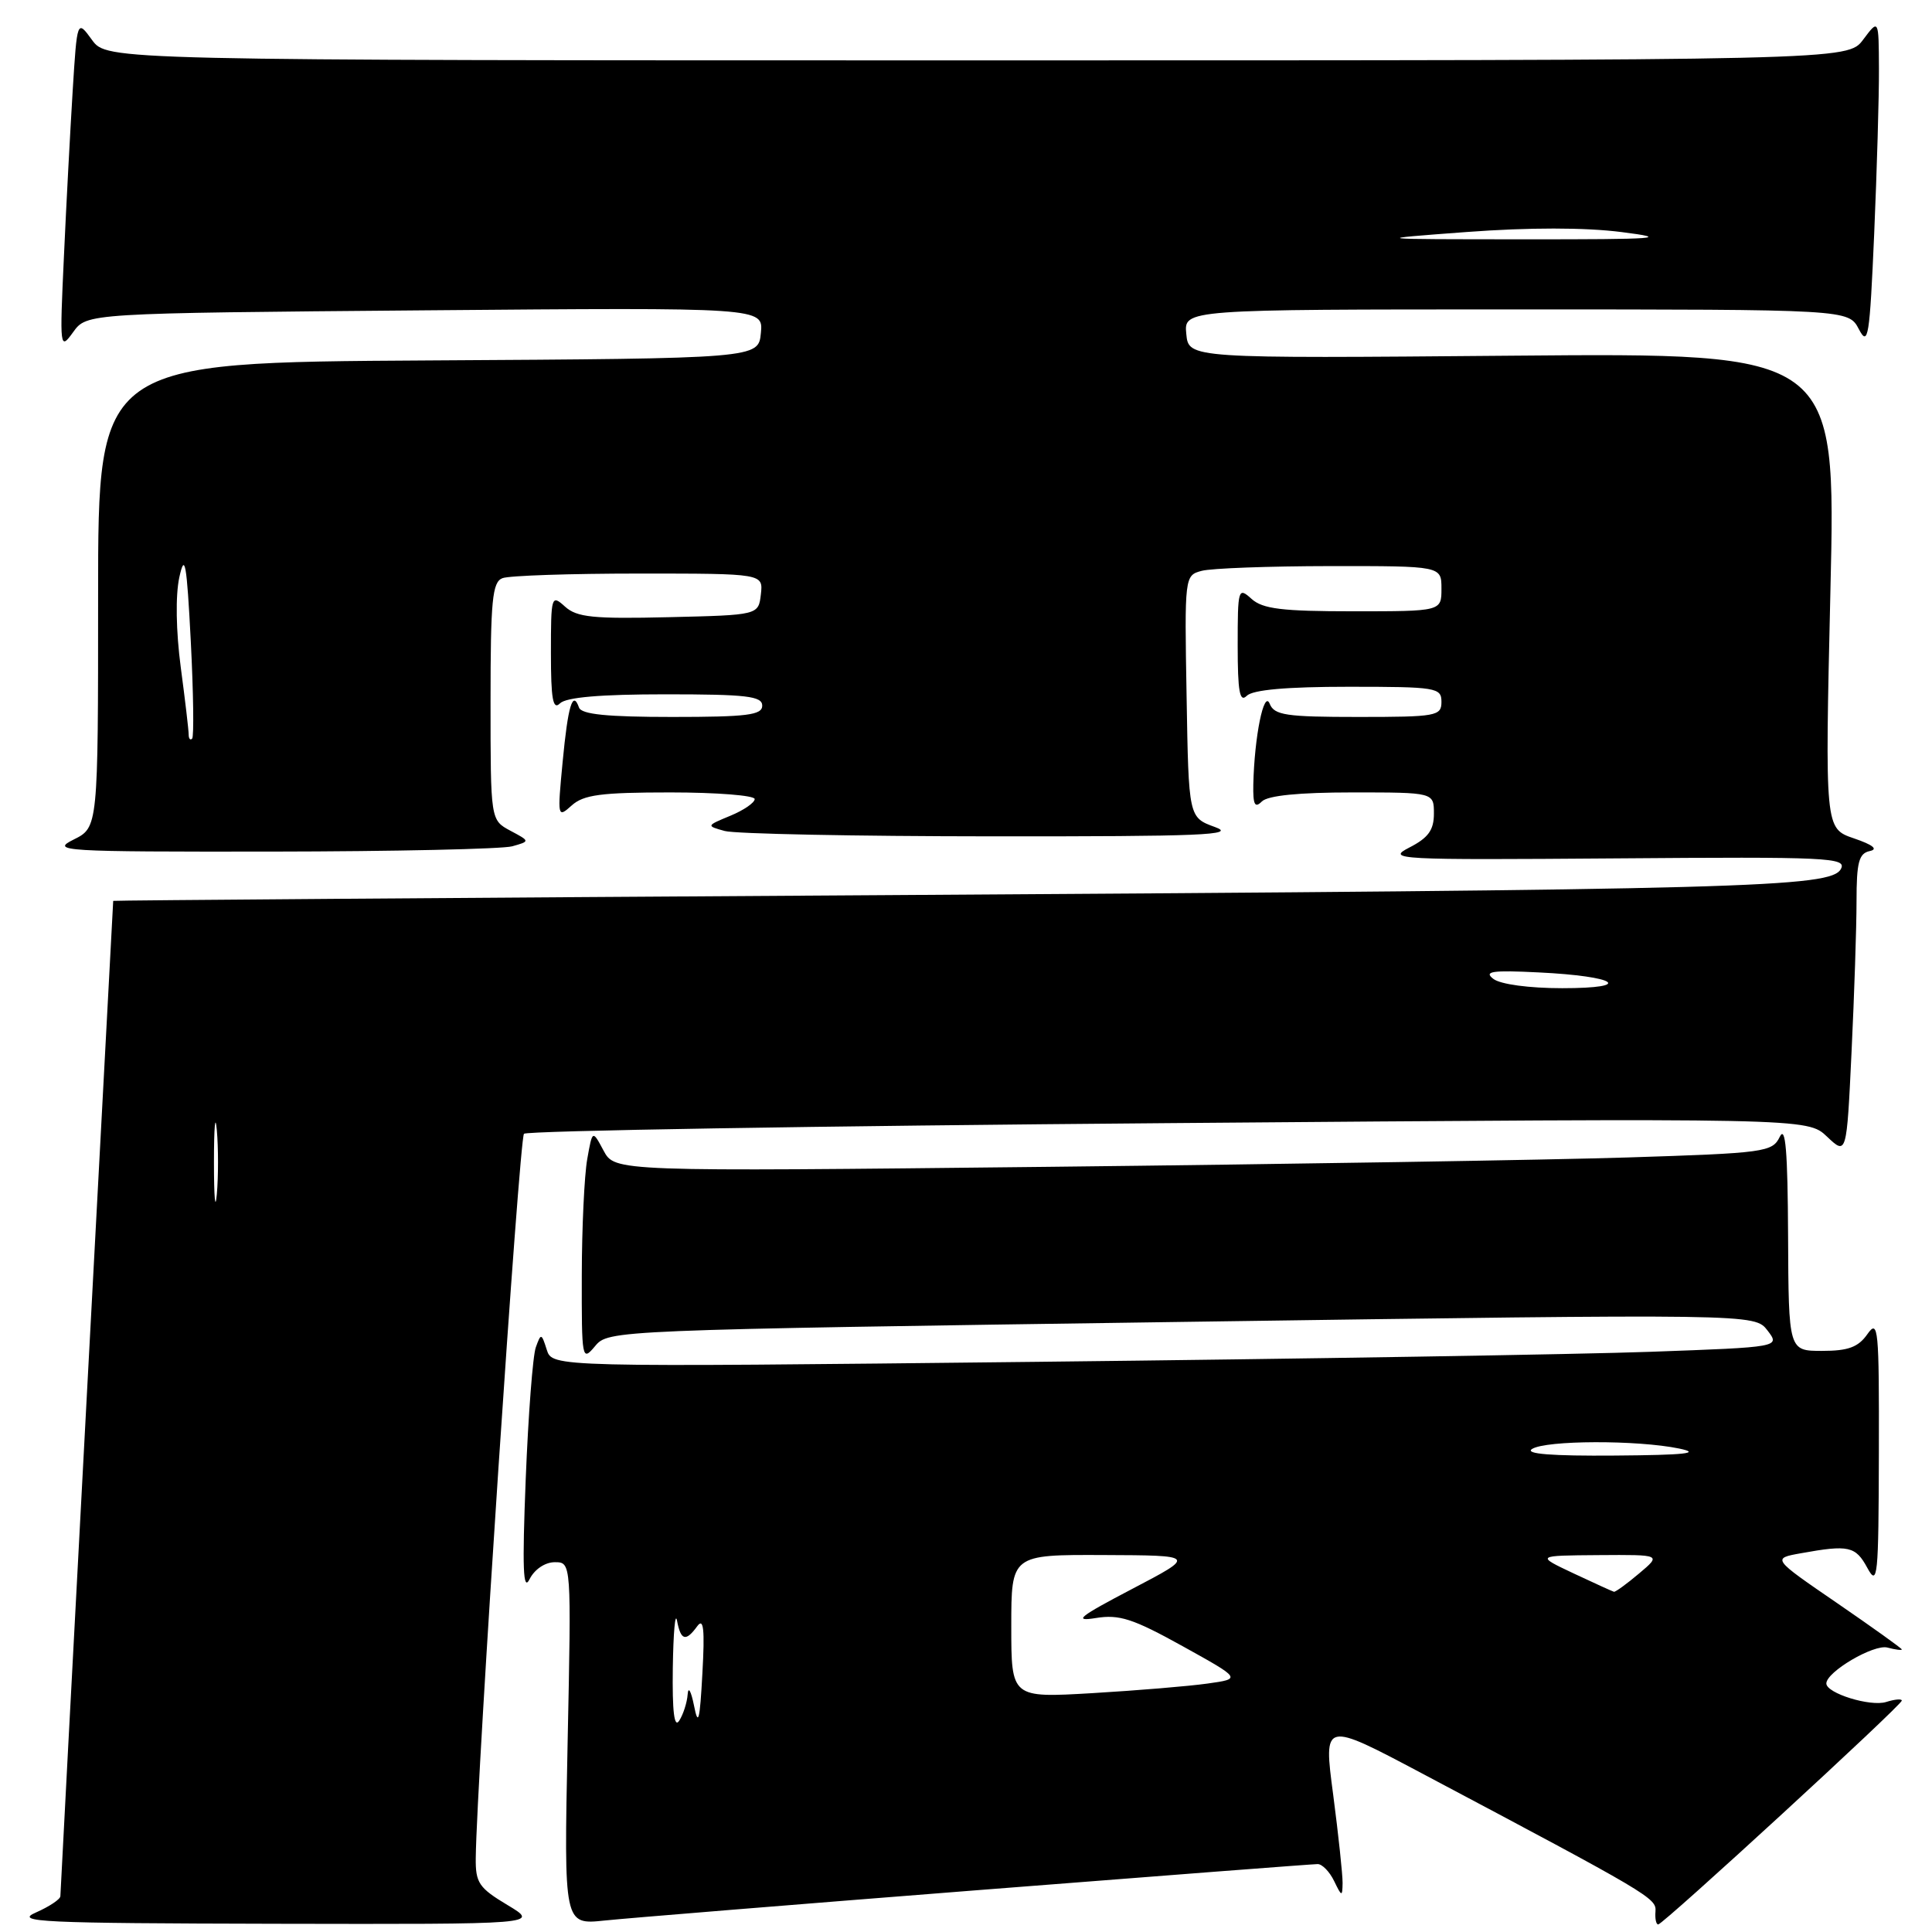 <?xml version="1.0" encoding="UTF-8" standalone="no"?>
<!DOCTYPE svg PUBLIC "-//W3C//DTD SVG 1.1//EN" "http://www.w3.org/Graphics/SVG/1.1/DTD/svg11.dtd" >
<svg xmlns="http://www.w3.org/2000/svg" xmlns:xlink="http://www.w3.org/1999/xlink" version="1.1" viewBox="0 0 256 256">
 <g >
 <path fill="currentColor"
d=" M 67.25 252.43 C 63.46 250.16 63.00 249.49 63.04 246.19 C 63.16 235.66 68.81 150.86 69.43 150.23 C 69.84 149.83 108.27 149.19 154.83 148.82 C 239.50 148.14 239.50 148.14 242.09 150.61 C 244.69 153.07 244.69 153.07 245.34 139.38 C 245.70 131.85 246.00 122.86 246.00 119.42 C 246.00 114.25 246.31 113.08 247.75 112.77 C 248.90 112.53 248.18 111.95 245.66 111.09 C 241.81 109.78 241.81 109.78 242.54 78.27 C 243.28 46.76 243.28 46.76 200.39 47.13 C 157.50 47.50 157.50 47.50 157.19 44.25 C 156.87 41.00 156.87 41.00 200.90 41.00 C 244.94 41.00 244.94 41.00 246.31 43.62 C 247.54 45.97 247.74 44.72 248.34 30.96 C 248.70 22.56 248.99 12.72 248.97 9.09 C 248.94 2.50 248.94 2.50 246.88 5.25 C 244.83 8.00 244.83 8.00 129.50 8.00 C 14.17 8.00 14.17 8.00 12.19 5.29 C 10.22 2.58 10.22 2.58 9.63 12.04 C 9.31 17.24 8.78 27.12 8.47 34.00 C 7.90 46.23 7.93 46.45 9.70 44.00 C 11.50 41.50 11.50 41.50 56.32 41.12 C 101.15 40.74 101.15 40.74 100.82 44.12 C 100.50 47.50 100.50 47.50 56.75 47.76 C 13.00 48.02 13.00 48.02 13.00 78.83 C 13.00 109.64 13.00 109.64 9.75 111.25 C 6.68 112.78 8.17 112.87 36.00 112.84 C 52.23 112.82 66.57 112.50 67.87 112.14 C 70.25 111.47 70.25 111.47 67.62 110.07 C 65.00 108.66 65.00 108.66 65.00 92.94 C 65.00 79.52 65.23 77.12 66.58 76.61 C 67.45 76.27 75.58 76.00 84.65 76.00 C 101.13 76.00 101.13 76.00 100.82 78.75 C 100.50 81.50 100.50 81.50 88.62 81.78 C 78.60 82.02 76.44 81.80 74.87 80.38 C 73.06 78.74 73.00 78.94 73.00 86.55 C 73.00 92.65 73.27 94.13 74.20 93.20 C 75.01 92.39 79.58 92.00 88.20 92.00 C 98.91 92.00 101.00 92.24 101.00 93.50 C 101.00 94.75 99.01 95.00 89.08 95.00 C 80.45 95.00 77.04 94.66 76.72 93.75 C 75.89 91.41 75.26 93.49 74.55 100.98 C 73.85 108.30 73.87 108.42 75.75 106.73 C 77.32 105.31 79.64 105.00 88.83 105.00 C 94.97 105.00 100.00 105.40 100.00 105.88 C 100.00 106.36 98.55 107.36 96.78 108.09 C 93.57 109.42 93.57 109.43 96.03 110.11 C 97.39 110.49 113.35 110.81 131.50 110.82 C 159.23 110.84 163.94 110.65 161.00 109.59 C 157.50 108.32 157.50 108.32 157.23 92.28 C 156.95 76.34 156.97 76.24 159.23 75.64 C 160.48 75.30 168.14 75.02 176.25 75.01 C 191.00 75.00 191.00 75.00 191.00 78.00 C 191.00 81.00 191.00 81.00 179.33 81.00 C 169.87 81.00 167.31 80.69 165.83 79.35 C 164.07 77.76 164.00 78.00 164.00 85.55 C 164.00 91.65 164.27 93.13 165.20 92.20 C 166.00 91.40 170.47 91.00 178.70 91.00 C 190.33 91.00 191.00 91.11 191.00 93.00 C 191.00 94.88 190.33 95.00 179.97 95.00 C 170.40 95.00 168.85 94.77 168.24 93.25 C 167.48 91.35 166.21 97.63 166.07 103.95 C 166.02 106.63 166.27 107.13 167.20 106.20 C 167.99 105.41 172.13 105.00 179.20 105.00 C 190.00 105.00 190.00 105.00 190.00 107.82 C 190.00 109.99 189.25 111.02 186.75 112.30 C 183.66 113.89 184.99 113.96 214.15 113.74 C 242.28 113.52 244.73 113.63 243.93 115.14 C 242.61 117.60 231.83 117.89 117.25 118.61 C 61.01 118.96 15.00 119.30 15.00 119.37 C 14.99 119.44 13.42 148.97 11.50 185.00 C 9.58 221.03 8.01 250.84 8.00 251.25 C 8.00 251.66 6.54 252.63 4.75 253.42 C 1.86 254.68 5.35 254.84 36.50 254.91 C 71.50 254.98 71.50 254.98 67.25 252.43 Z  M 129.50 250.46 C 153.70 248.56 173.99 247.00 174.60 247.00 C 175.20 247.00 176.18 248.01 176.78 249.25 C 177.79 251.34 177.87 251.35 177.90 249.50 C 177.91 248.40 177.35 243.13 176.65 237.78 C 175.36 228.06 175.36 228.06 188.43 234.99 C 218.66 251.02 219.50 251.51 219.36 253.27 C 219.28 254.22 219.44 255.00 219.72 255.00 C 220.37 255.00 252.00 225.94 252.00 225.34 C 252.00 225.08 251.07 225.16 249.93 225.52 C 247.85 226.18 242.00 224.37 242.00 223.07 C 242.00 221.53 248.28 217.84 250.09 218.31 C 251.14 218.59 252.00 218.70 252.00 218.56 C 252.00 218.42 248.13 215.65 243.40 212.40 C 234.79 206.50 234.79 206.50 238.65 205.81 C 244.96 204.67 245.87 204.87 247.43 207.75 C 248.80 210.28 248.92 209.03 248.96 192.53 C 249.00 175.98 248.88 174.73 247.44 176.78 C 246.23 178.51 244.90 179.00 241.44 179.00 C 237.00 179.00 237.00 179.00 236.93 163.75 C 236.88 152.51 236.59 149.06 235.83 150.63 C 234.85 152.66 233.90 152.79 215.65 153.37 C 205.12 153.70 170.62 154.26 138.98 154.61 C 81.47 155.24 81.47 155.24 79.98 152.47 C 78.50 149.70 78.50 149.70 77.81 153.60 C 77.43 155.74 77.10 162.68 77.09 169.00 C 77.07 180.16 77.12 180.44 78.85 178.37 C 80.62 176.25 80.95 176.24 156.56 175.16 C 232.50 174.08 232.50 174.08 234.20 176.29 C 235.89 178.50 235.89 178.50 218.70 179.12 C 209.24 179.46 172.63 180.06 137.34 180.45 C 73.18 181.16 73.18 181.16 72.45 178.85 C 71.75 176.64 71.68 176.63 71.00 178.52 C 70.60 179.61 70.00 187.47 69.66 196.00 C 69.19 207.86 69.31 210.97 70.17 209.25 C 70.83 207.94 72.23 207.00 73.51 207.00 C 75.71 207.00 75.71 207.00 75.21 231.03 C 74.72 255.05 74.72 255.05 80.11 254.48 C 83.07 254.17 105.30 252.36 129.50 250.46 Z  M 28.35 154.00 C 28.35 149.32 28.52 147.41 28.73 149.75 C 28.94 152.09 28.94 155.91 28.73 158.25 C 28.52 160.59 28.35 158.68 28.35 154.00 Z  M 197.88 129.71 C 196.57 128.71 197.70 128.54 203.88 128.85 C 214.27 129.35 216.64 130.94 207.00 130.94 C 202.61 130.94 198.83 130.43 197.88 129.71 Z  M 25.00 97.33 C 25.00 96.77 24.53 92.76 23.95 88.41 C 23.32 83.64 23.24 78.91 23.76 76.50 C 24.49 73.16 24.74 74.54 25.28 84.96 C 25.63 91.81 25.71 97.62 25.46 97.87 C 25.21 98.13 25.00 97.88 25.00 97.33 Z  M 194.37 30.74 C 202.60 30.13 209.99 30.13 214.87 30.75 C 221.48 31.59 219.75 31.72 202.00 31.71 C 181.50 31.70 181.50 31.70 194.37 30.74 Z  M 89.15 221.00 C 89.22 216.32 89.47 213.51 89.71 214.75 C 90.21 217.39 90.87 217.57 92.39 215.48 C 93.23 214.32 93.40 215.86 93.07 221.73 C 92.73 228.02 92.52 228.84 91.96 226.00 C 91.57 224.07 91.20 223.40 91.12 224.50 C 91.04 225.60 90.53 227.18 90.00 228.00 C 89.34 229.03 89.07 226.81 89.15 221.00 Z  M 134.00 215.49 C 134.00 206.00 134.00 206.00 146.25 206.05 C 158.50 206.10 158.50 206.10 150.00 210.55 C 142.99 214.22 142.15 214.89 145.19 214.40 C 148.31 213.89 150.12 214.48 156.69 218.12 C 164.50 222.45 164.50 222.45 160.00 223.08 C 157.53 223.43 150.66 224.00 144.75 224.35 C 134.00 224.98 134.00 224.98 134.00 215.49 Z  M 208.50 208.48 C 203.50 206.12 203.50 206.12 211.83 206.06 C 220.15 206.00 220.15 206.00 217.18 208.50 C 215.55 209.88 214.05 210.96 213.86 210.92 C 213.66 210.87 211.25 209.77 208.50 208.48 Z  M 203.00 192.00 C 204.81 190.83 216.95 190.79 222.50 191.94 C 225.49 192.56 223.35 192.80 214.00 192.87 C 205.60 192.94 201.99 192.65 203.00 192.00 Z "/>
</g>
</svg>